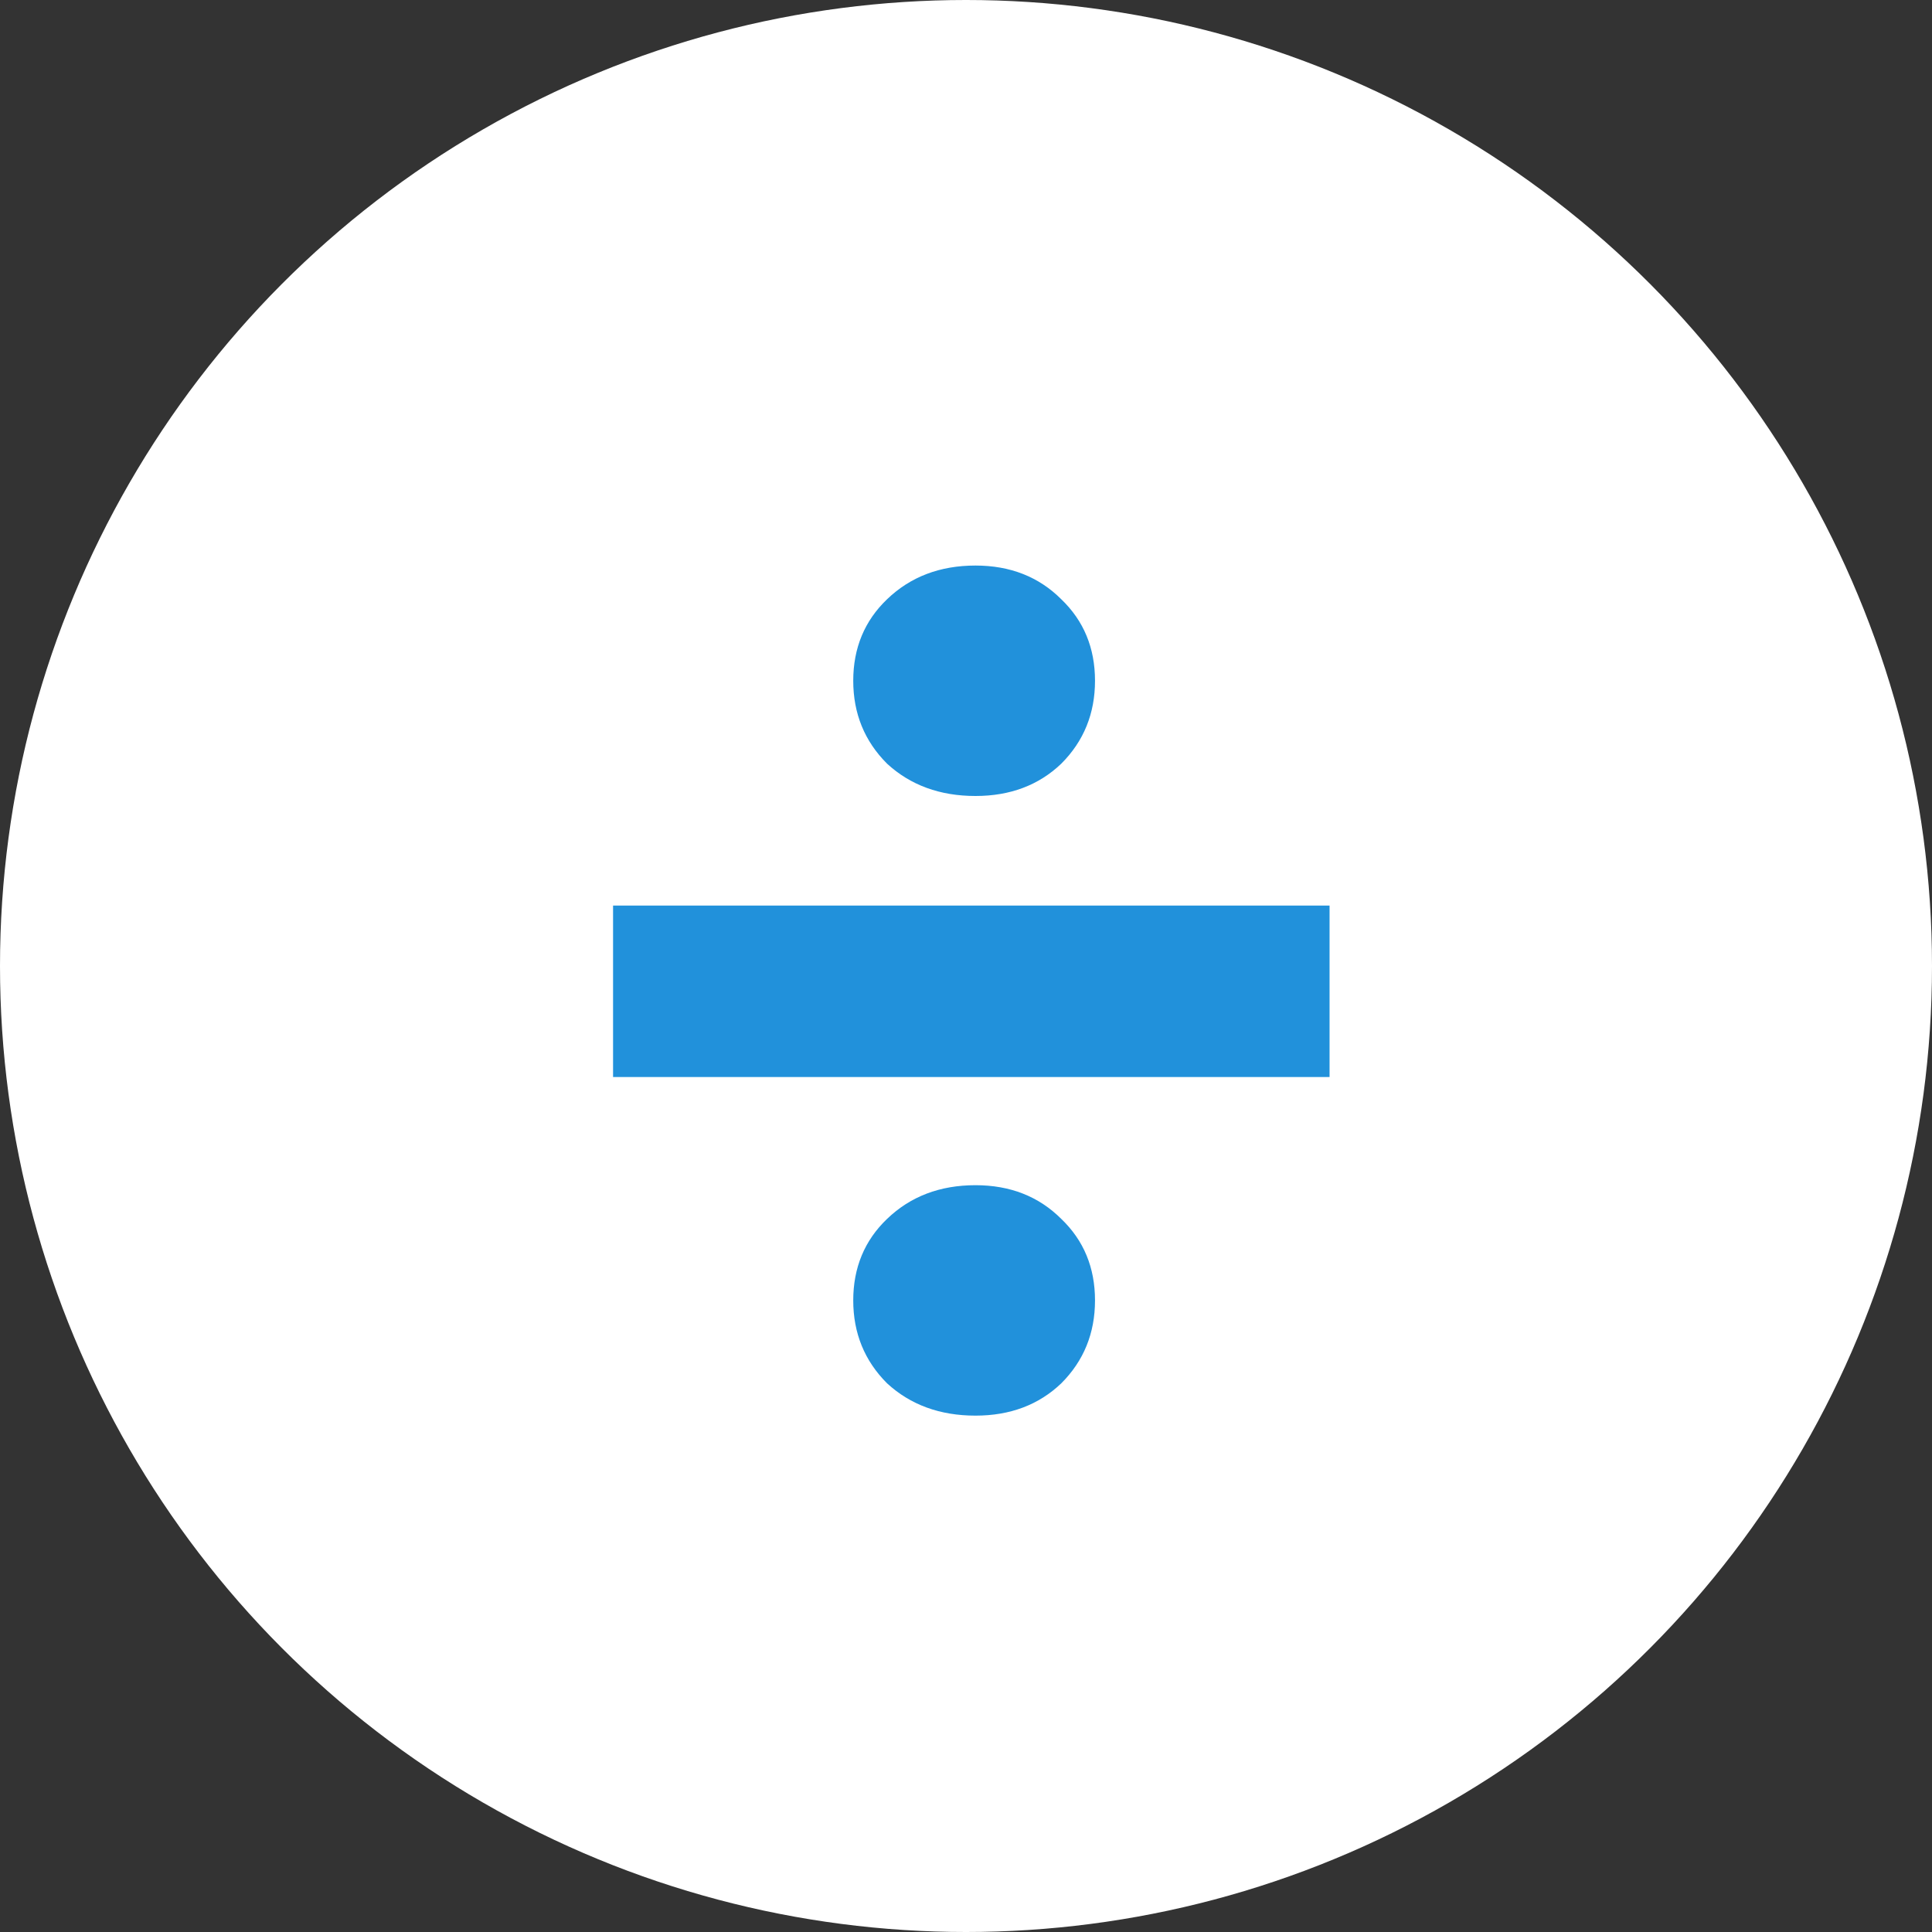 <svg width="22" height="22" viewBox="0 0 22 22" fill="none" xmlns="http://www.w3.org/2000/svg">
<rect x="0" y="0" width="22" height="22" fill="#333333" stroke="none"/>
<circle cx="11" cy="11" r="11" fill="white"/>
<path d="M11.108 9.064C10.703 9.064 10.367 8.941 10.101 8.696C9.845 8.44 9.716 8.125 9.716 7.752C9.716 7.379 9.845 7.069 10.101 6.824C10.367 6.568 10.703 6.44 11.108 6.44C11.503 6.44 11.829 6.568 12.085 6.824C12.341 7.069 12.469 7.379 12.469 7.752C12.469 8.125 12.341 8.44 12.085 8.696C11.829 8.941 11.503 9.064 11.108 9.064ZM15.14 10.312V12.264H6.981V10.312H15.14ZM11.108 16.12C10.703 16.12 10.367 15.997 10.101 15.752C9.845 15.496 9.716 15.181 9.716 14.808C9.716 14.435 9.845 14.125 10.101 13.88C10.367 13.624 10.703 13.496 11.108 13.496C11.503 13.496 11.829 13.624 12.085 13.88C12.341 14.125 12.469 14.435 12.469 14.808C12.469 15.181 12.341 15.496 12.085 15.752C11.829 15.997 11.503 16.12 11.108 16.12Z" fill="#2191DB"/>
</svg>
